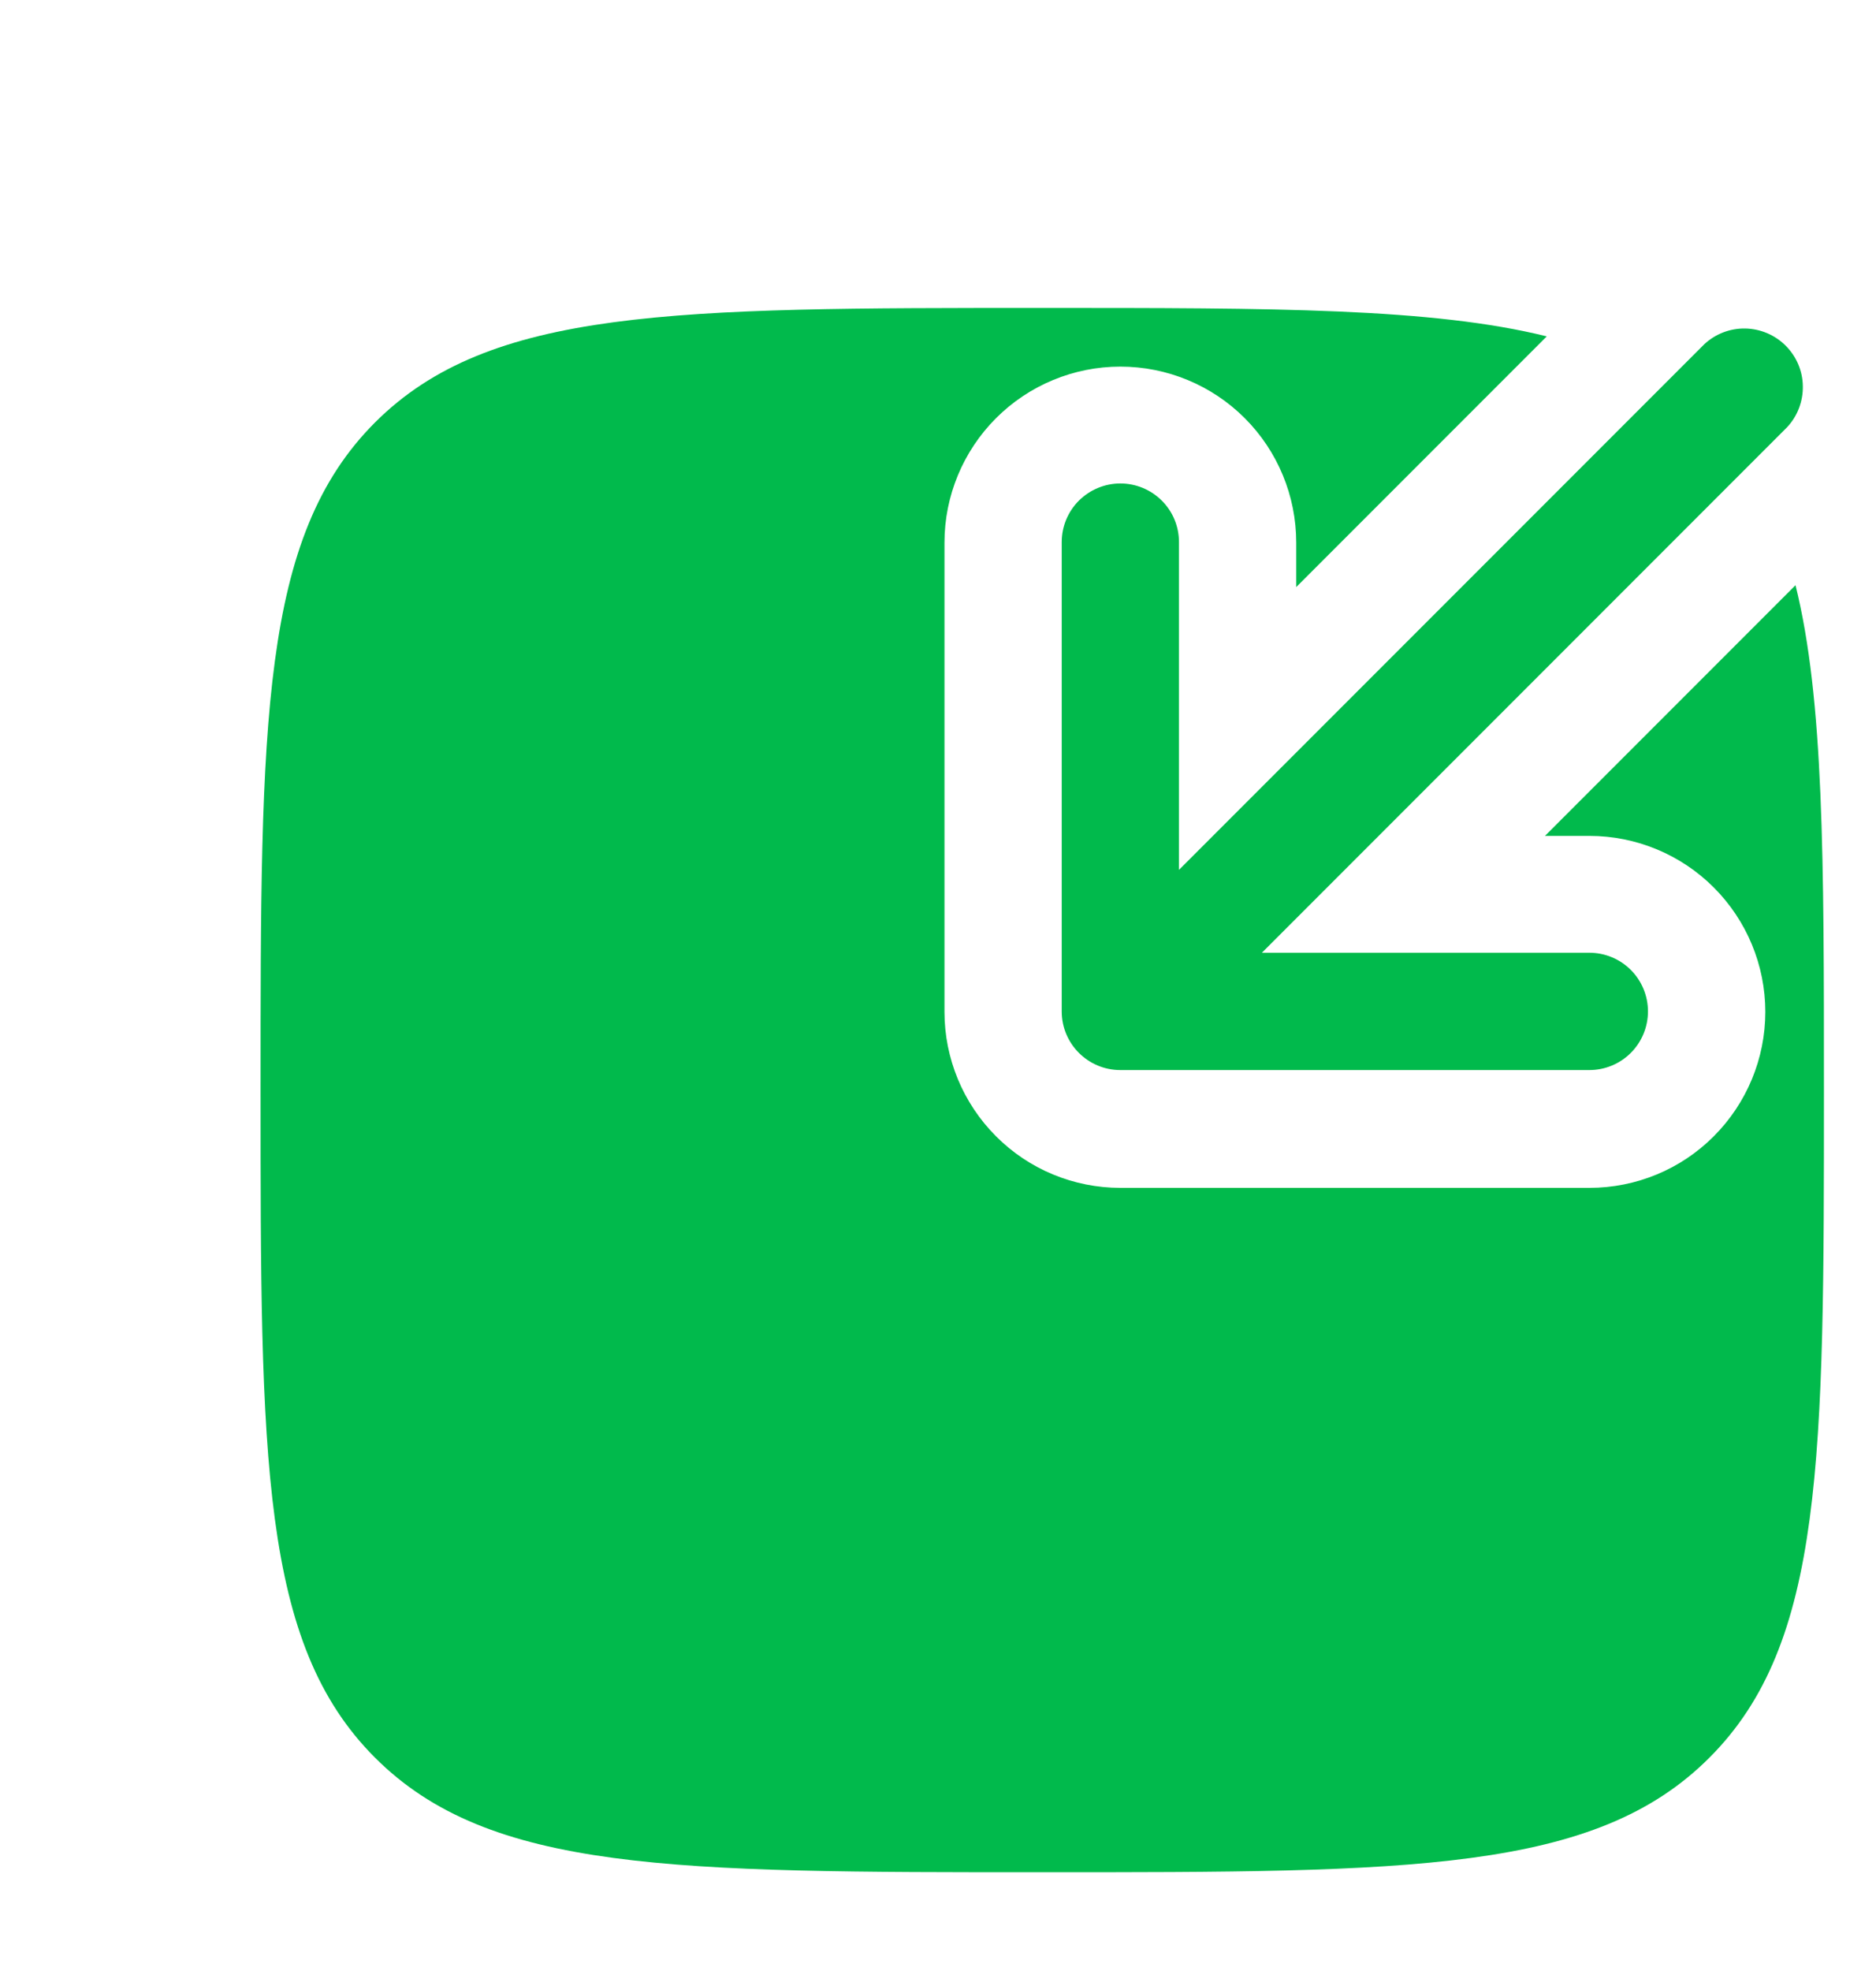 <svg width="20" height="21" viewBox="0 0 20 21" fill="none" xmlns="http://www.w3.org/2000/svg">
<g id="solar:square-top-up-bold">
<path id="Vector" d="M16.471 8.906L19.142 6.235C19.445 7.455 19.445 9.148 19.445 11.615C19.445 15.543 19.445 17.507 18.224 18.727C17.005 19.948 15.04 19.948 11.111 19.948C7.183 19.948 5.219 19.948 3.998 18.727C2.778 17.508 2.778 15.543 2.778 11.615C2.778 7.686 2.778 5.722 3.998 4.501C5.22 3.281 7.183 3.281 11.111 3.281C13.578 3.281 15.27 3.281 16.49 3.584L13.819 6.255V5.781C13.819 5.284 13.622 4.807 13.27 4.455C12.919 4.104 12.442 3.906 11.944 3.906C11.447 3.906 10.97 4.104 10.619 4.455C10.267 4.807 10.069 5.284 10.069 5.781V10.781C10.069 11.278 10.267 11.755 10.619 12.107C10.97 12.459 11.447 12.656 11.944 12.656H16.945C17.442 12.656 17.919 12.459 18.27 12.107C18.622 11.755 18.82 11.278 18.82 10.781C18.82 10.284 18.622 9.807 18.27 9.455C17.919 9.104 17.442 8.906 16.945 8.906H16.471Z" fill="#01BA4C"/>
<path id="Vector_2" d="M16.944 11.401C17.11 11.401 17.269 11.335 17.386 11.218C17.503 11.101 17.569 10.942 17.569 10.776C17.569 10.61 17.503 10.451 17.386 10.334C17.269 10.217 17.11 10.151 16.944 10.151H13.453L19.053 4.551C19.163 4.433 19.223 4.276 19.22 4.114C19.218 3.952 19.152 3.798 19.037 3.683C18.923 3.569 18.768 3.503 18.606 3.5C18.445 3.497 18.288 3.557 18.169 3.668L12.569 9.268V5.776C12.569 5.61 12.504 5.451 12.386 5.334C12.269 5.217 12.11 5.151 11.944 5.151C11.779 5.151 11.62 5.217 11.502 5.334C11.385 5.451 11.319 5.61 11.319 5.776V10.776C11.319 11.121 11.599 11.401 11.944 11.401H16.944Z" fill="#01BA4C"/>
</g>
</svg>
